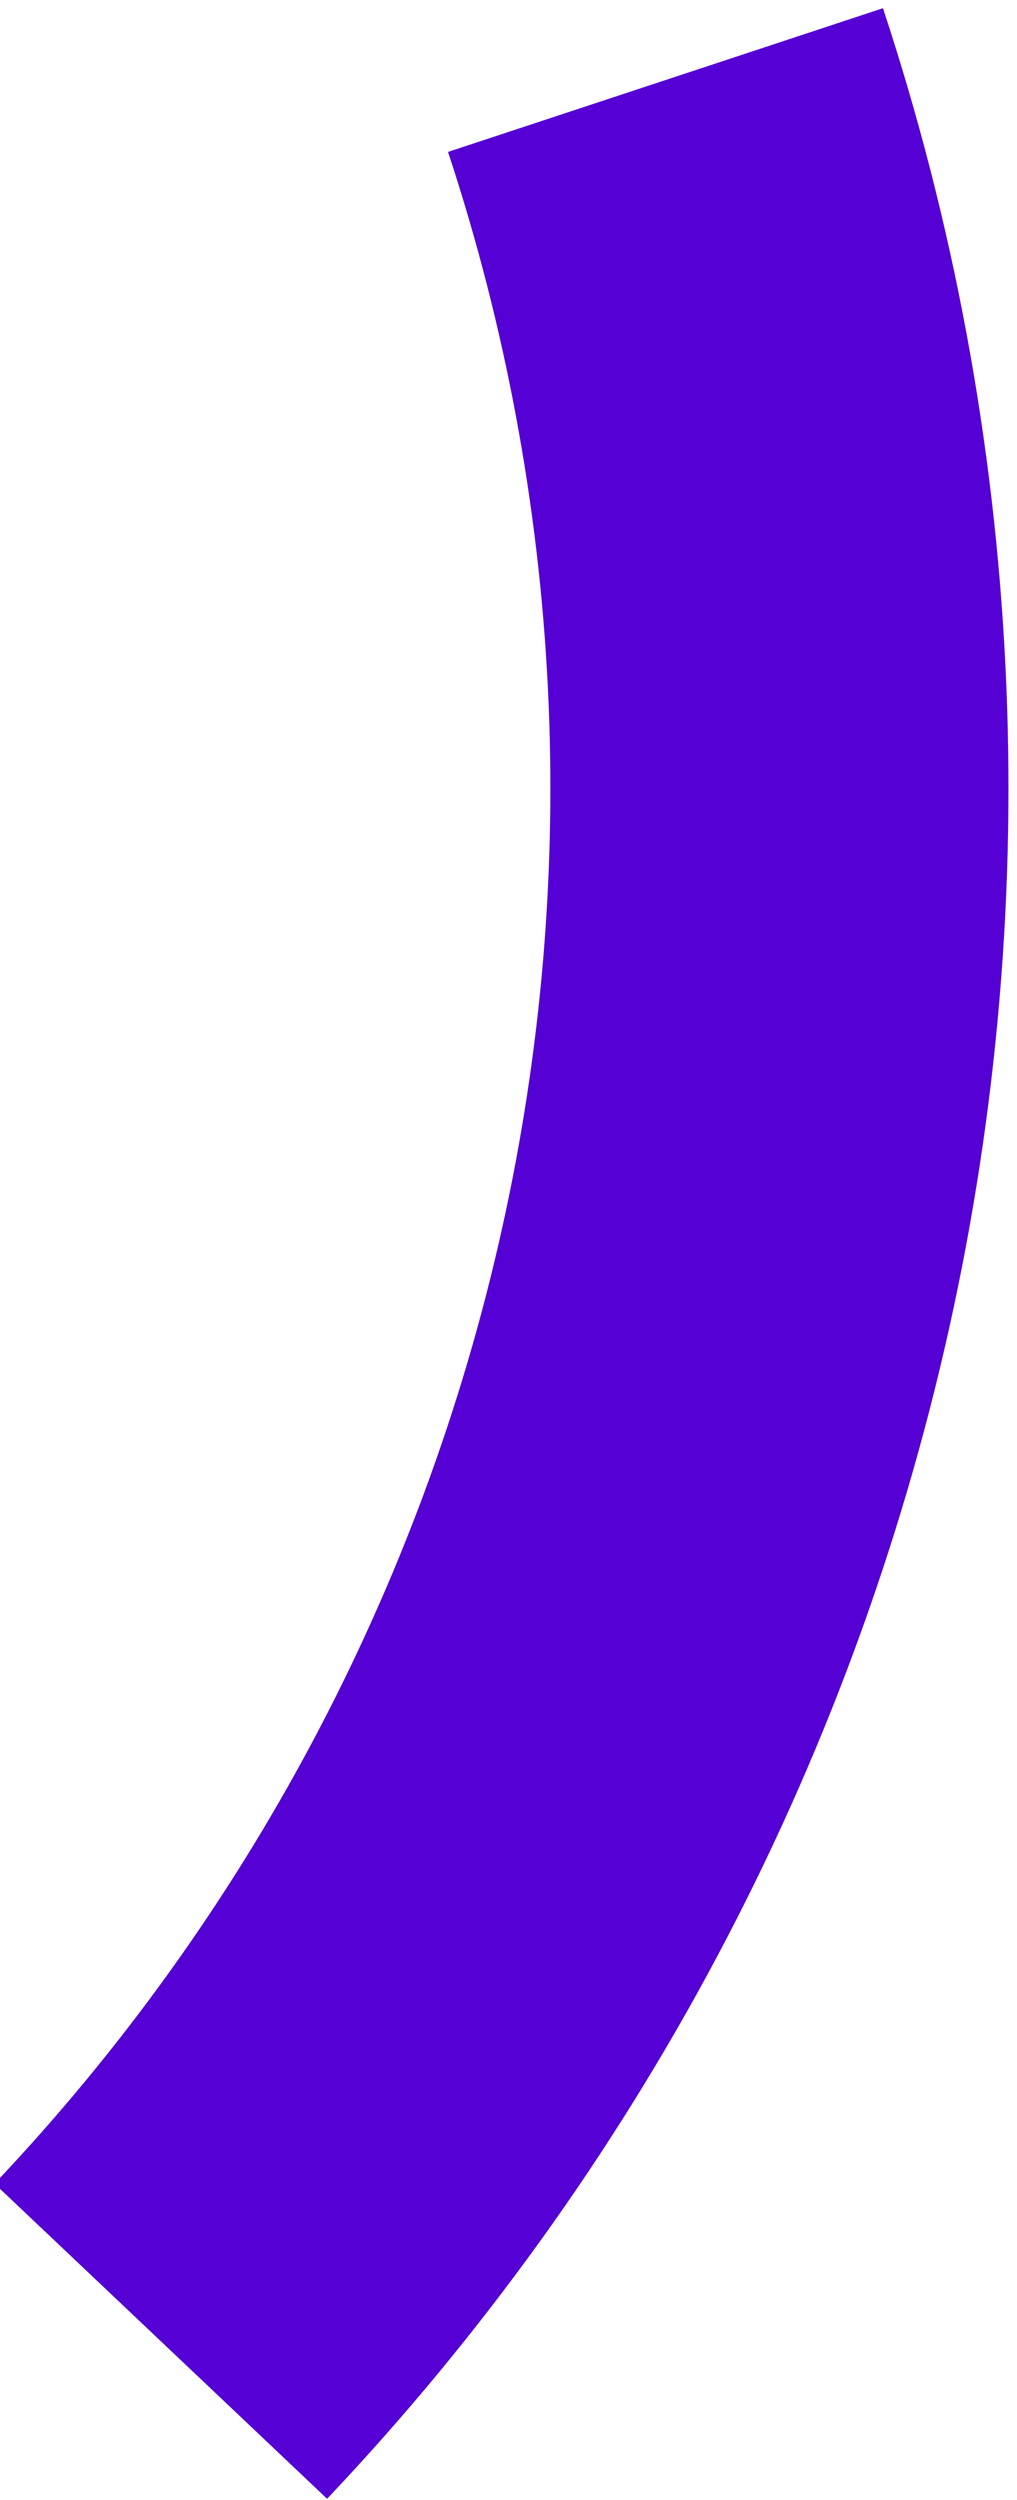<svg width="118" height="290" viewBox="0 0 118 290" fill="none" xmlns="http://www.w3.org/2000/svg" xmlns:xlink="http://www.w3.org/1999/xlink">
<path d="M37.952,289.855C73.796,252.015 98.722,205.173 110.078,154.305C121.434,103.437 118.798,50.443 102.448,0.952L51.982,17.623C65.318,57.995 67.468,101.227 58.204,142.725C48.94,184.223 28.608,222.435 -0.634,253.303L37.952,289.855Z" fill="#5500D4"/>
</svg>
